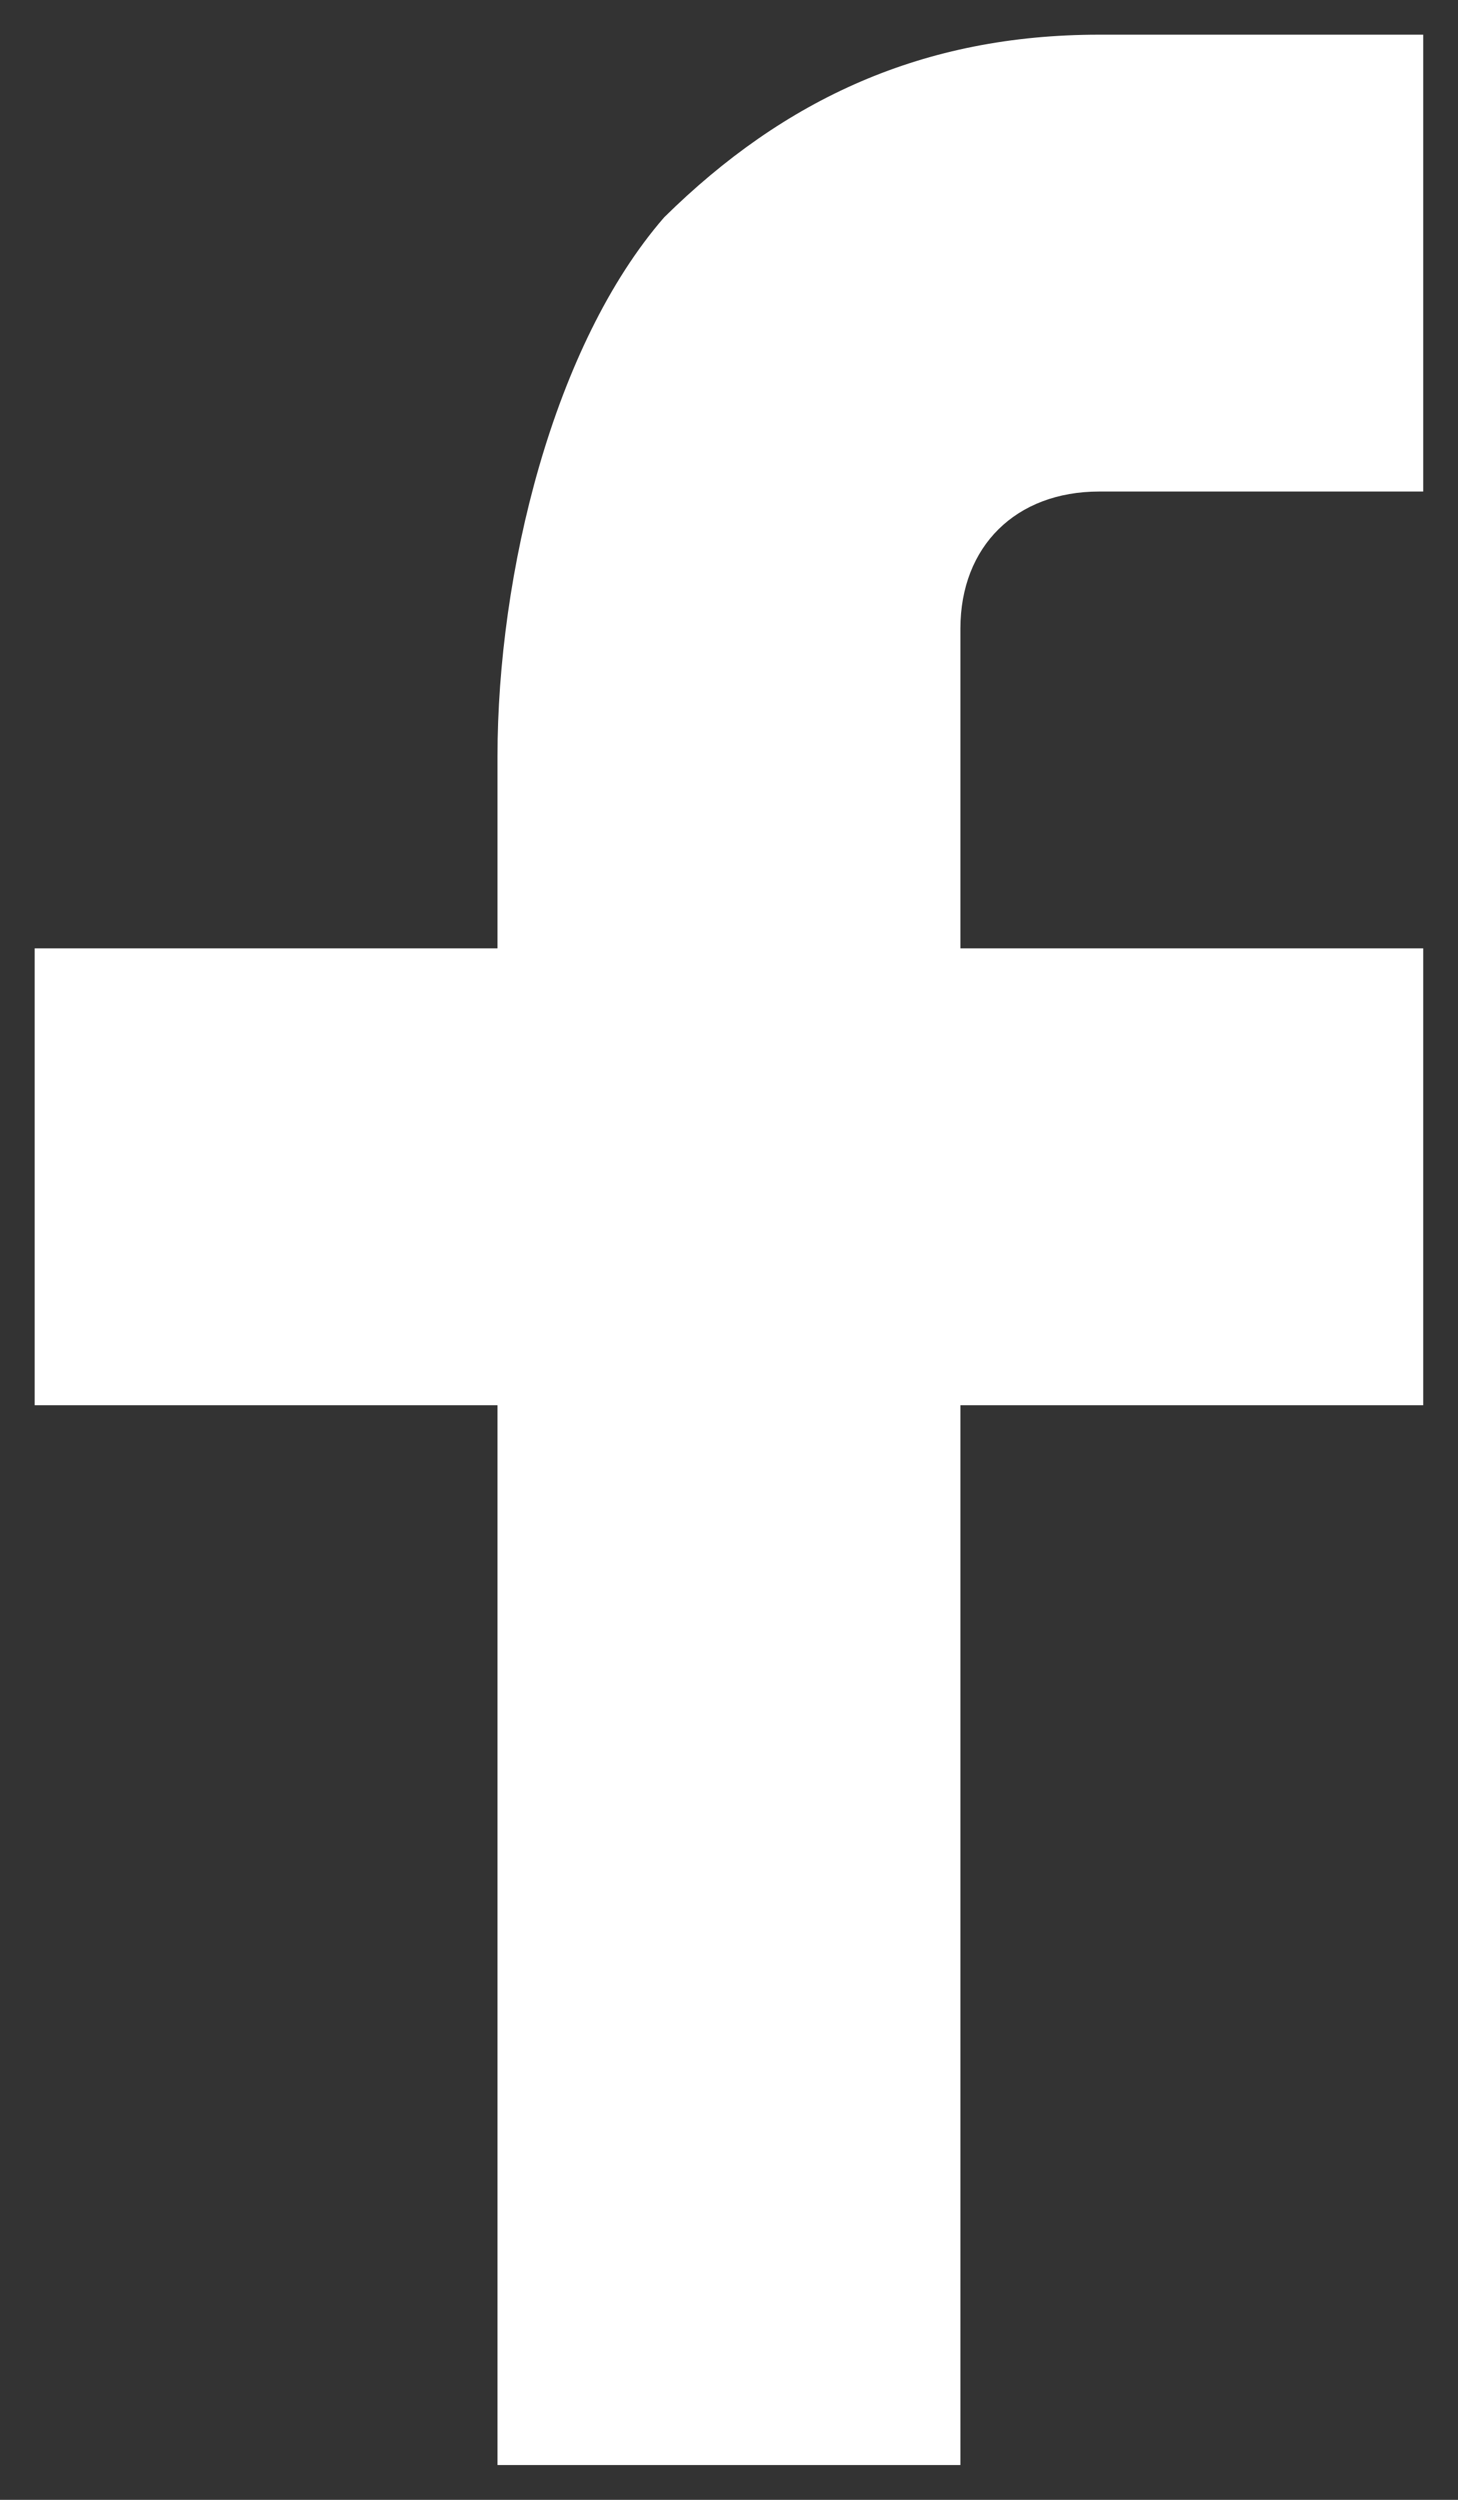 <?xml version="1.0" encoding="UTF-8"?>
<svg width="14px" height="24px" viewBox="0 0 14 24" version="1.1" xmlns="http://www.w3.org/2000/svg" xmlns:xlink="http://www.w3.org/1999/xlink">
    <rect x="0" y="0" width="14" height="24" fill="#333333" stroke="none"/>
    <!-- Generator: Sketch 60.1 (88133) - https://sketch.com -->
    <title>Path</title>
    <desc>Created with Sketch.</desc>
    <g id="Page-1" stroke="none" stroke-width="1" fill="none" fill-rule="evenodd">
        <g id="Video-animation-Copy-2" transform="translate(-385, -379)" fill="#FFFFFF" fill-rule="nonzero">
            <g id="Group-6" transform="translate(168, 82)">
                <g id="Group-2" transform="translate(199, 284)">
                    <g id="Group-3">
                        <g id="Group-5">
                            <g id="icon-facebook" transform="translate(18.333, 13.333)">
                                <path d="M8.889,8.772 L13.333,8.772 L13.333,13.158 L8.889,13.158 L8.889,23.333 L4.444,23.333 L4.444,13.158 L0,13.158 L0,8.772 L4.444,8.772 L4.444,6.93 C4.444,5.175 4.978,2.982 6.044,1.754 C7.2,0.614 8.533,0 10.222,0 L13.333,0 L13.333,4.386 L10.222,4.386 C9.422,4.386 8.889,4.912 8.889,5.702 L8.889,8.772 Z" id="Path"></path>
                            </g>
                        </g>
                    </g>
                </g>
            </g>
        </g>
    </g>
</svg>